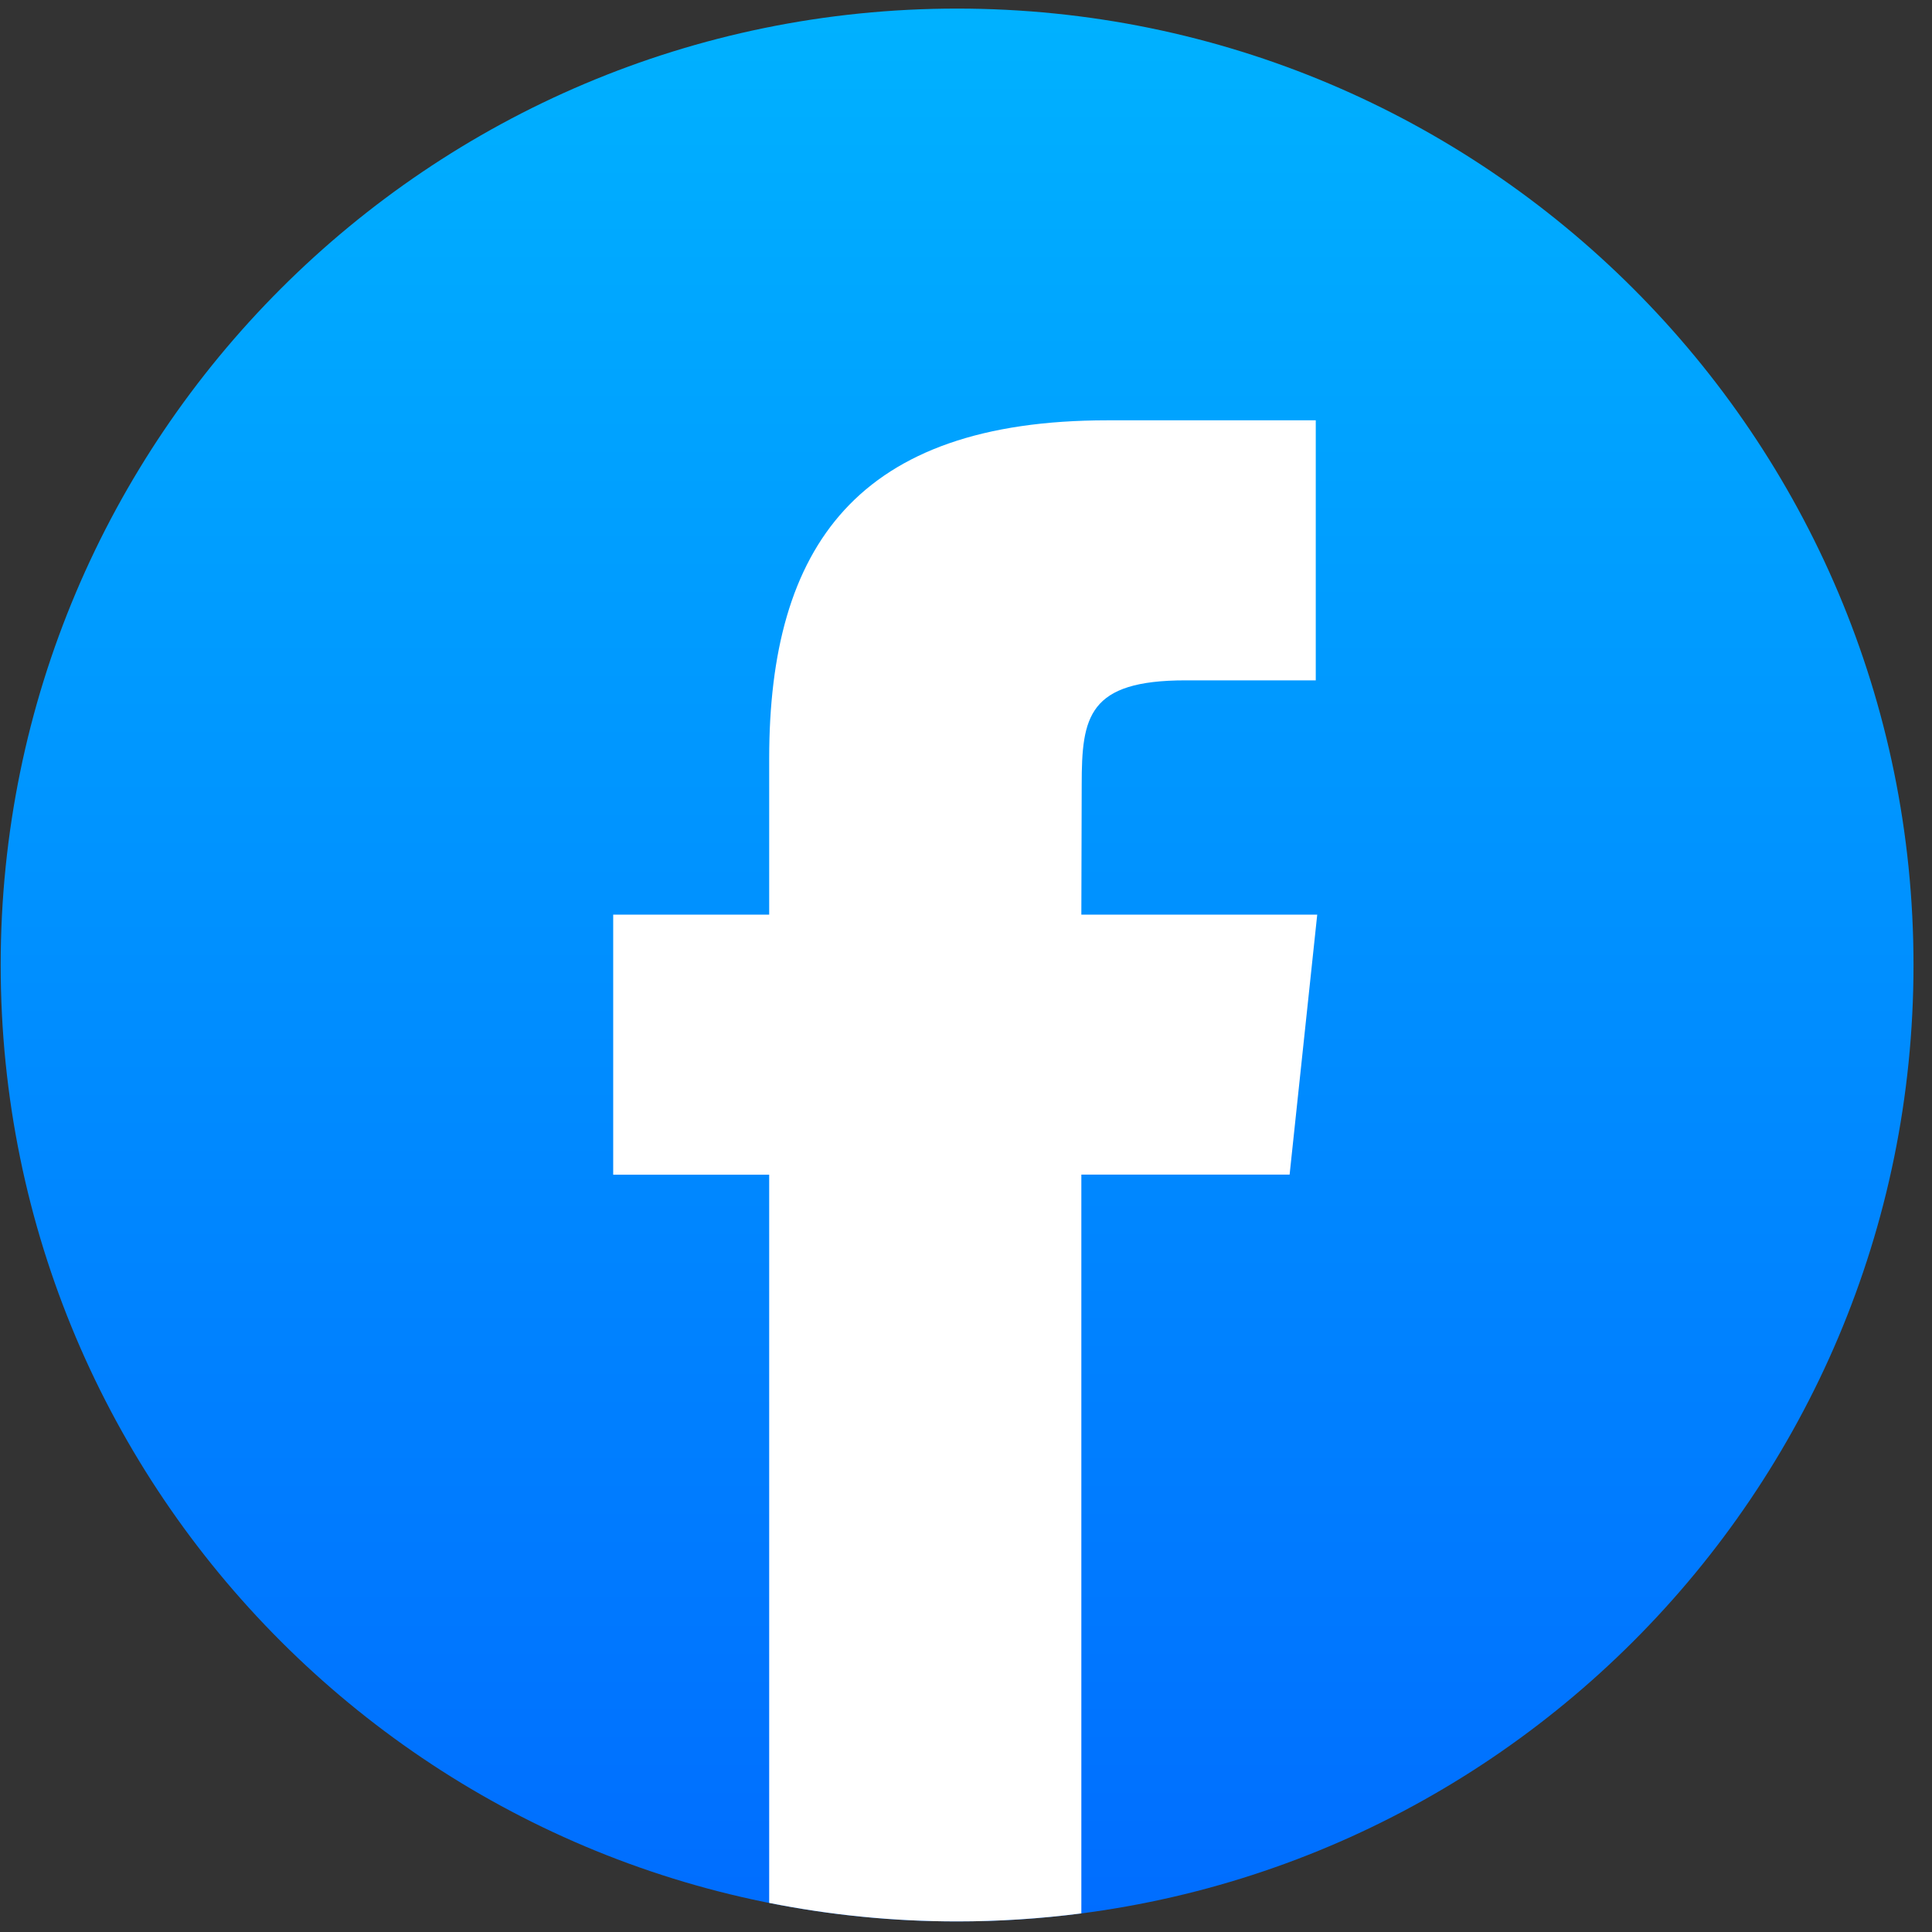 <svg width="54" height="54" viewBox="0 0 54 54" fill="none" xmlns="http://www.w3.org/2000/svg">
<rect x="0" y="0" width="54" height="54" fill="#333333" stroke="none"/>
<path fill-rule="evenodd" clip-rule="evenodd" d="M26.751 0.24C41.515 0.24 53.483 12.209 53.483 26.972C53.483 41.736 41.515 53.704 26.751 53.704C11.987 53.704 0.019 41.736 0.019 26.972C0.019 12.209 11.987 0.24 26.751 0.24Z" fill="url(#paint0_linear_403_423)"/>
<path d="M30.224 53.48V32.831H36.045L36.817 25.564H30.224L30.234 21.927C30.234 20.031 30.414 19.016 33.137 19.016H36.776V11.748H30.954C23.96 11.748 21.499 15.273 21.499 21.202V25.565H17.139V32.833H21.499V53.187C23.197 53.525 24.953 53.704 26.751 53.704C27.912 53.704 29.073 53.629 30.224 53.48Z" fill="white"/>
<defs>
<linearGradient id="paint0_linear_403_423" x1="26.751" y1="-0.247" x2="26.751" y2="55.984" gradientUnits="userSpaceOnUse">
<stop stop-color="#00B2FF"/>
<stop offset="1" stop-color="#006AFF"/>
</linearGradient>
</defs>
</svg>
